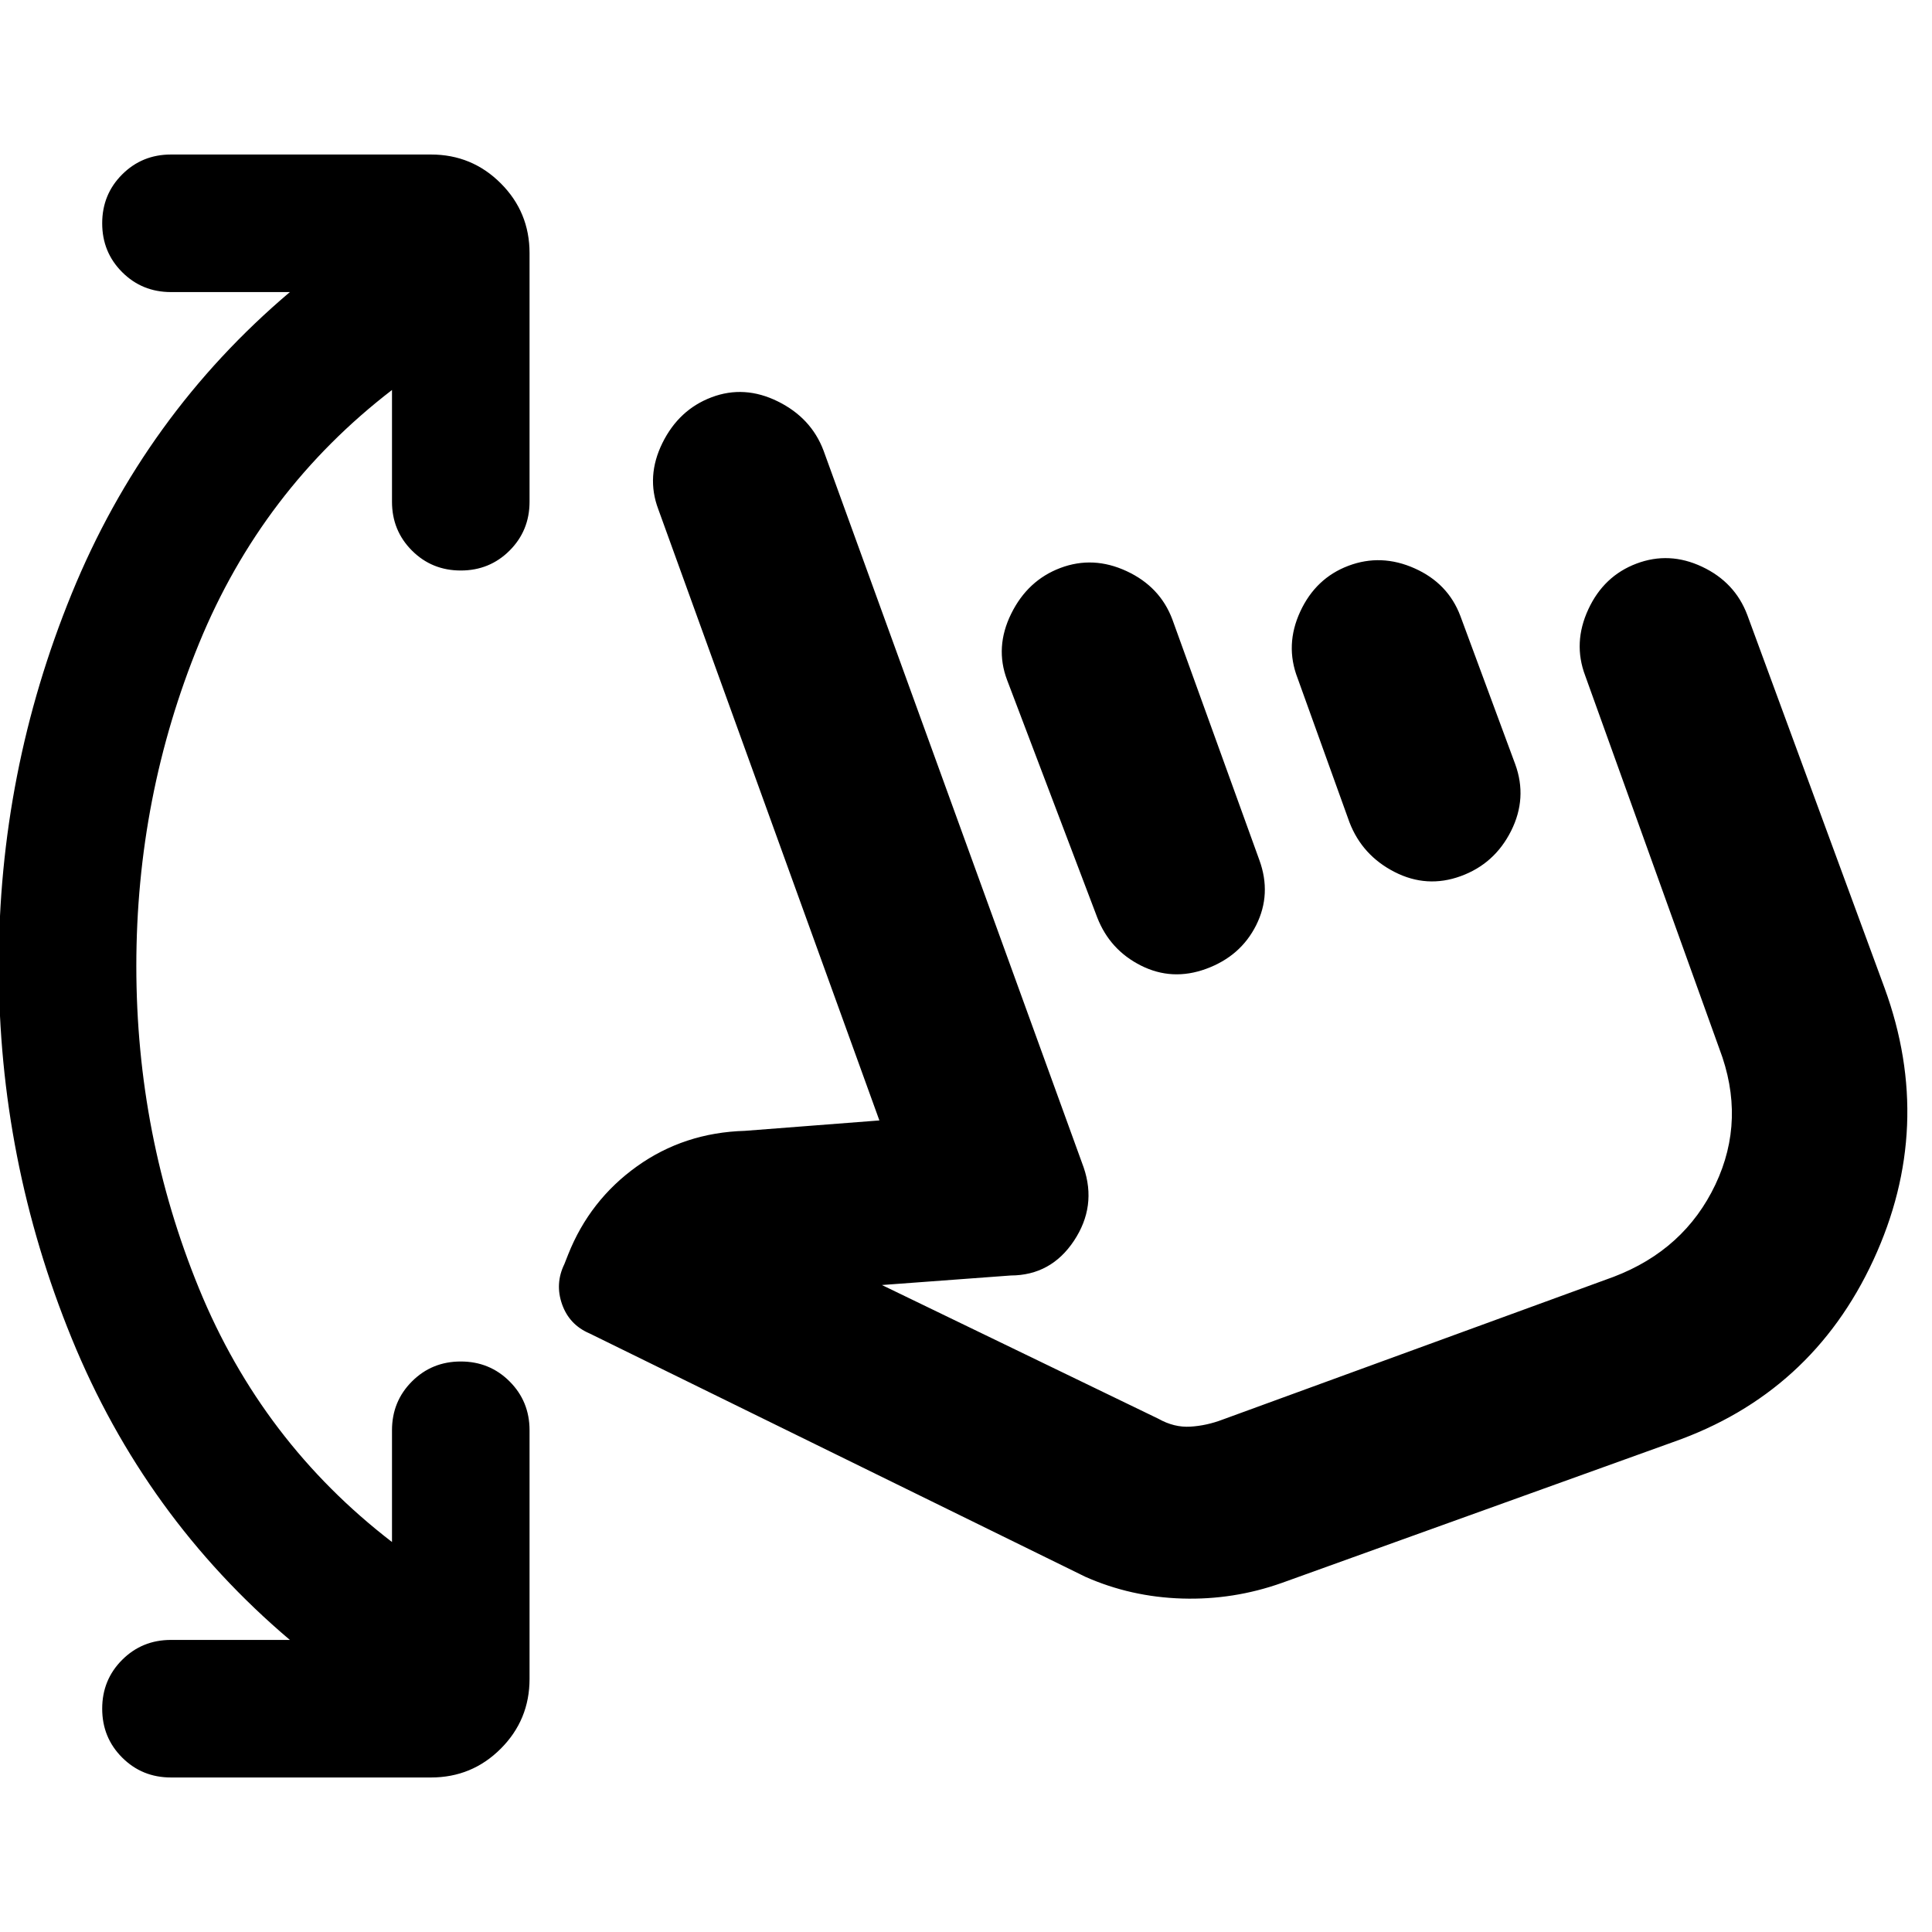 <svg xmlns="http://www.w3.org/2000/svg" height="20" viewBox="0 -960 960 960" width="20"><path d="M144.04-145.13Q71.87-206.26 35.63-294.98-.61-383.7-.61-480q0-96.3 36.24-185.02 36.24-88.72 108.41-149.85H84.95q-14.35 0-24.26-9.91-9.91-9.91-9.91-24.26 0-14.36 9.91-24.27t24.26-9.91h129.18q20.39 0 34.69 14.31 14.31 14.31 14.31 34.69v123.52q0 14.36-9.91 24.27t-24.27 9.91q-14.35 0-24.26-9.91-9.91-9.91-9.91-24.27v-55.52q-64.65 49.74-95.85 125.87Q67.74-564.22 67.74-480t31.19 160.35q31.2 76.13 95.85 125.87v-55.52q0-14.36 9.91-24.27t24.26-9.91q14.36 0 24.27 9.91t9.91 24.27v123.52q0 20.38-14.31 34.69-14.3 14.31-34.69 14.31H84.95q-14.35 0-24.26-9.91-9.91-9.91-9.91-24.27 0-14.35 9.91-24.26 9.91-9.91 24.26-9.91h59.09ZM637-173.48q-24.13 8.57-49.61 7.78-25.48-.78-48.04-10.78L292.91-297.44q-10.04-4.3-13.63-14.5-3.59-10.19 1.15-19.93l1.87-4.74q10.74-27.06 34.2-43.84 23.46-16.77 53.63-17.64l66.83-5.17L327.09-707q-6.13-16.26 2.06-32.87 8.2-16.61 24.46-22.74 16.26-6.13 32.87 2.06 16.61 8.2 22.74 24.46l129.26 356.22q6.56 19.26-4.84 36.42-11.41 17.16-31.38 17.23l-64.04 4.74 137.34 66.43q7.87 4.44 15.96 3.94 8.09-.5 15.96-3.5l194.35-70.96Q837-339 852.37-371.39q15.37-32.39 1.94-67.57l-66.66-185.39q-6.13-16.26 1.57-32.87 7.69-16.61 23.96-22.74 16.26-6.13 32.58 1.57 16.33 7.69 22.46 23.95l68.22 185.39q25.13 68.83-5.57 135.16-30.69 66.32-99.52 90.45L637-173.48Zm-136.61-448.7q-6.13-16.26 2.07-32.87 8.19-16.61 24.45-22.74 16.26-6.13 32.87 1.57 16.61 7.7 22.74 23.96l43.26 119.65q6.13 16.83-1.58 32.29t-24.94 21.75q-16.83 6.13-32.29-1.63t-21.75-23.89l-44.83-118.09Zm144.36-.88q-6.36-16.46 1.34-33.07 7.69-16.61 23.95-22.74 16.26-6.13 32.87 1.28 16.61 7.41 22.74 23.67l27.26 73.66q6.13 16.82-2.06 33.15-8.2 16.33-25.02 22.46-16.83 6.13-32.87-2.07-16.05-8.2-22.41-24.66l-25.8-71.68Zm34.08 196.67Z"/></svg>